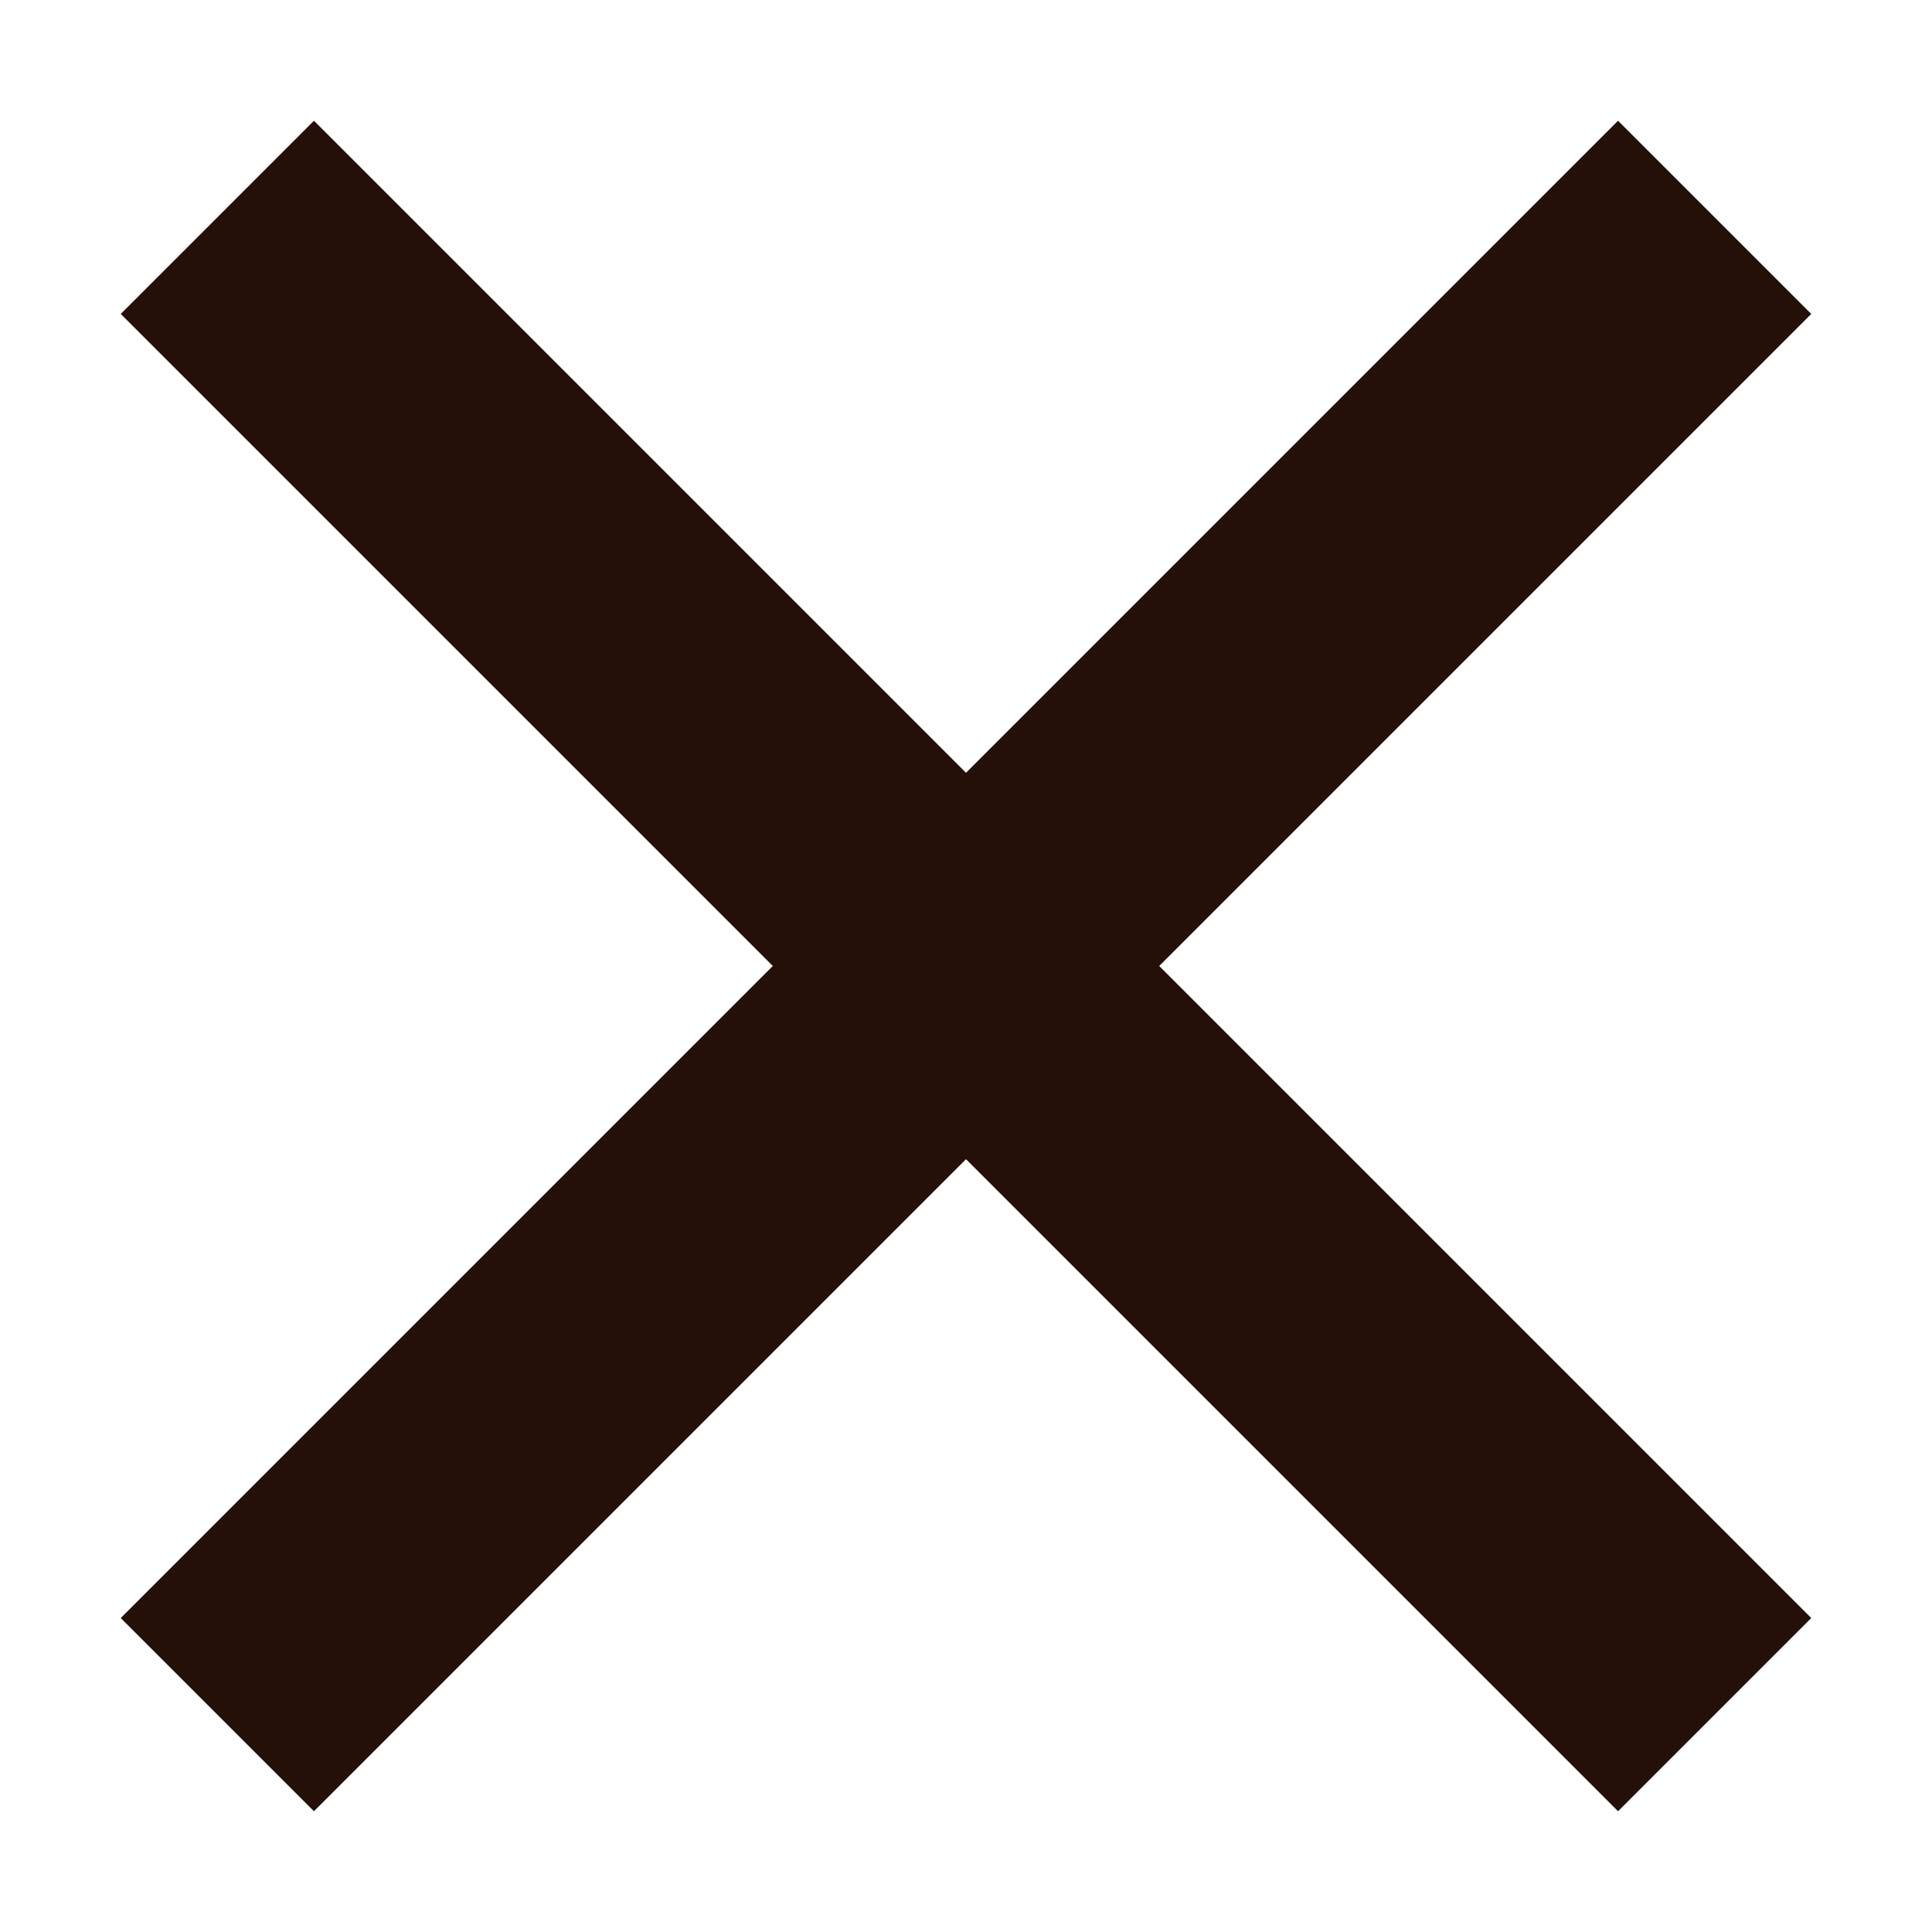 <svg xmlns="http://www.w3.org/2000/svg" width="10" height="10" fill="none" viewBox="0 0 10 10"><path fill="#240F09" d="M8.375 9.375 5 6 1.625 9.375l-1-1L4 5 .625 1.625l1-1L5 4 8.375.625l1 1L6 5l3.375 3.375-1 1Z"/></svg>